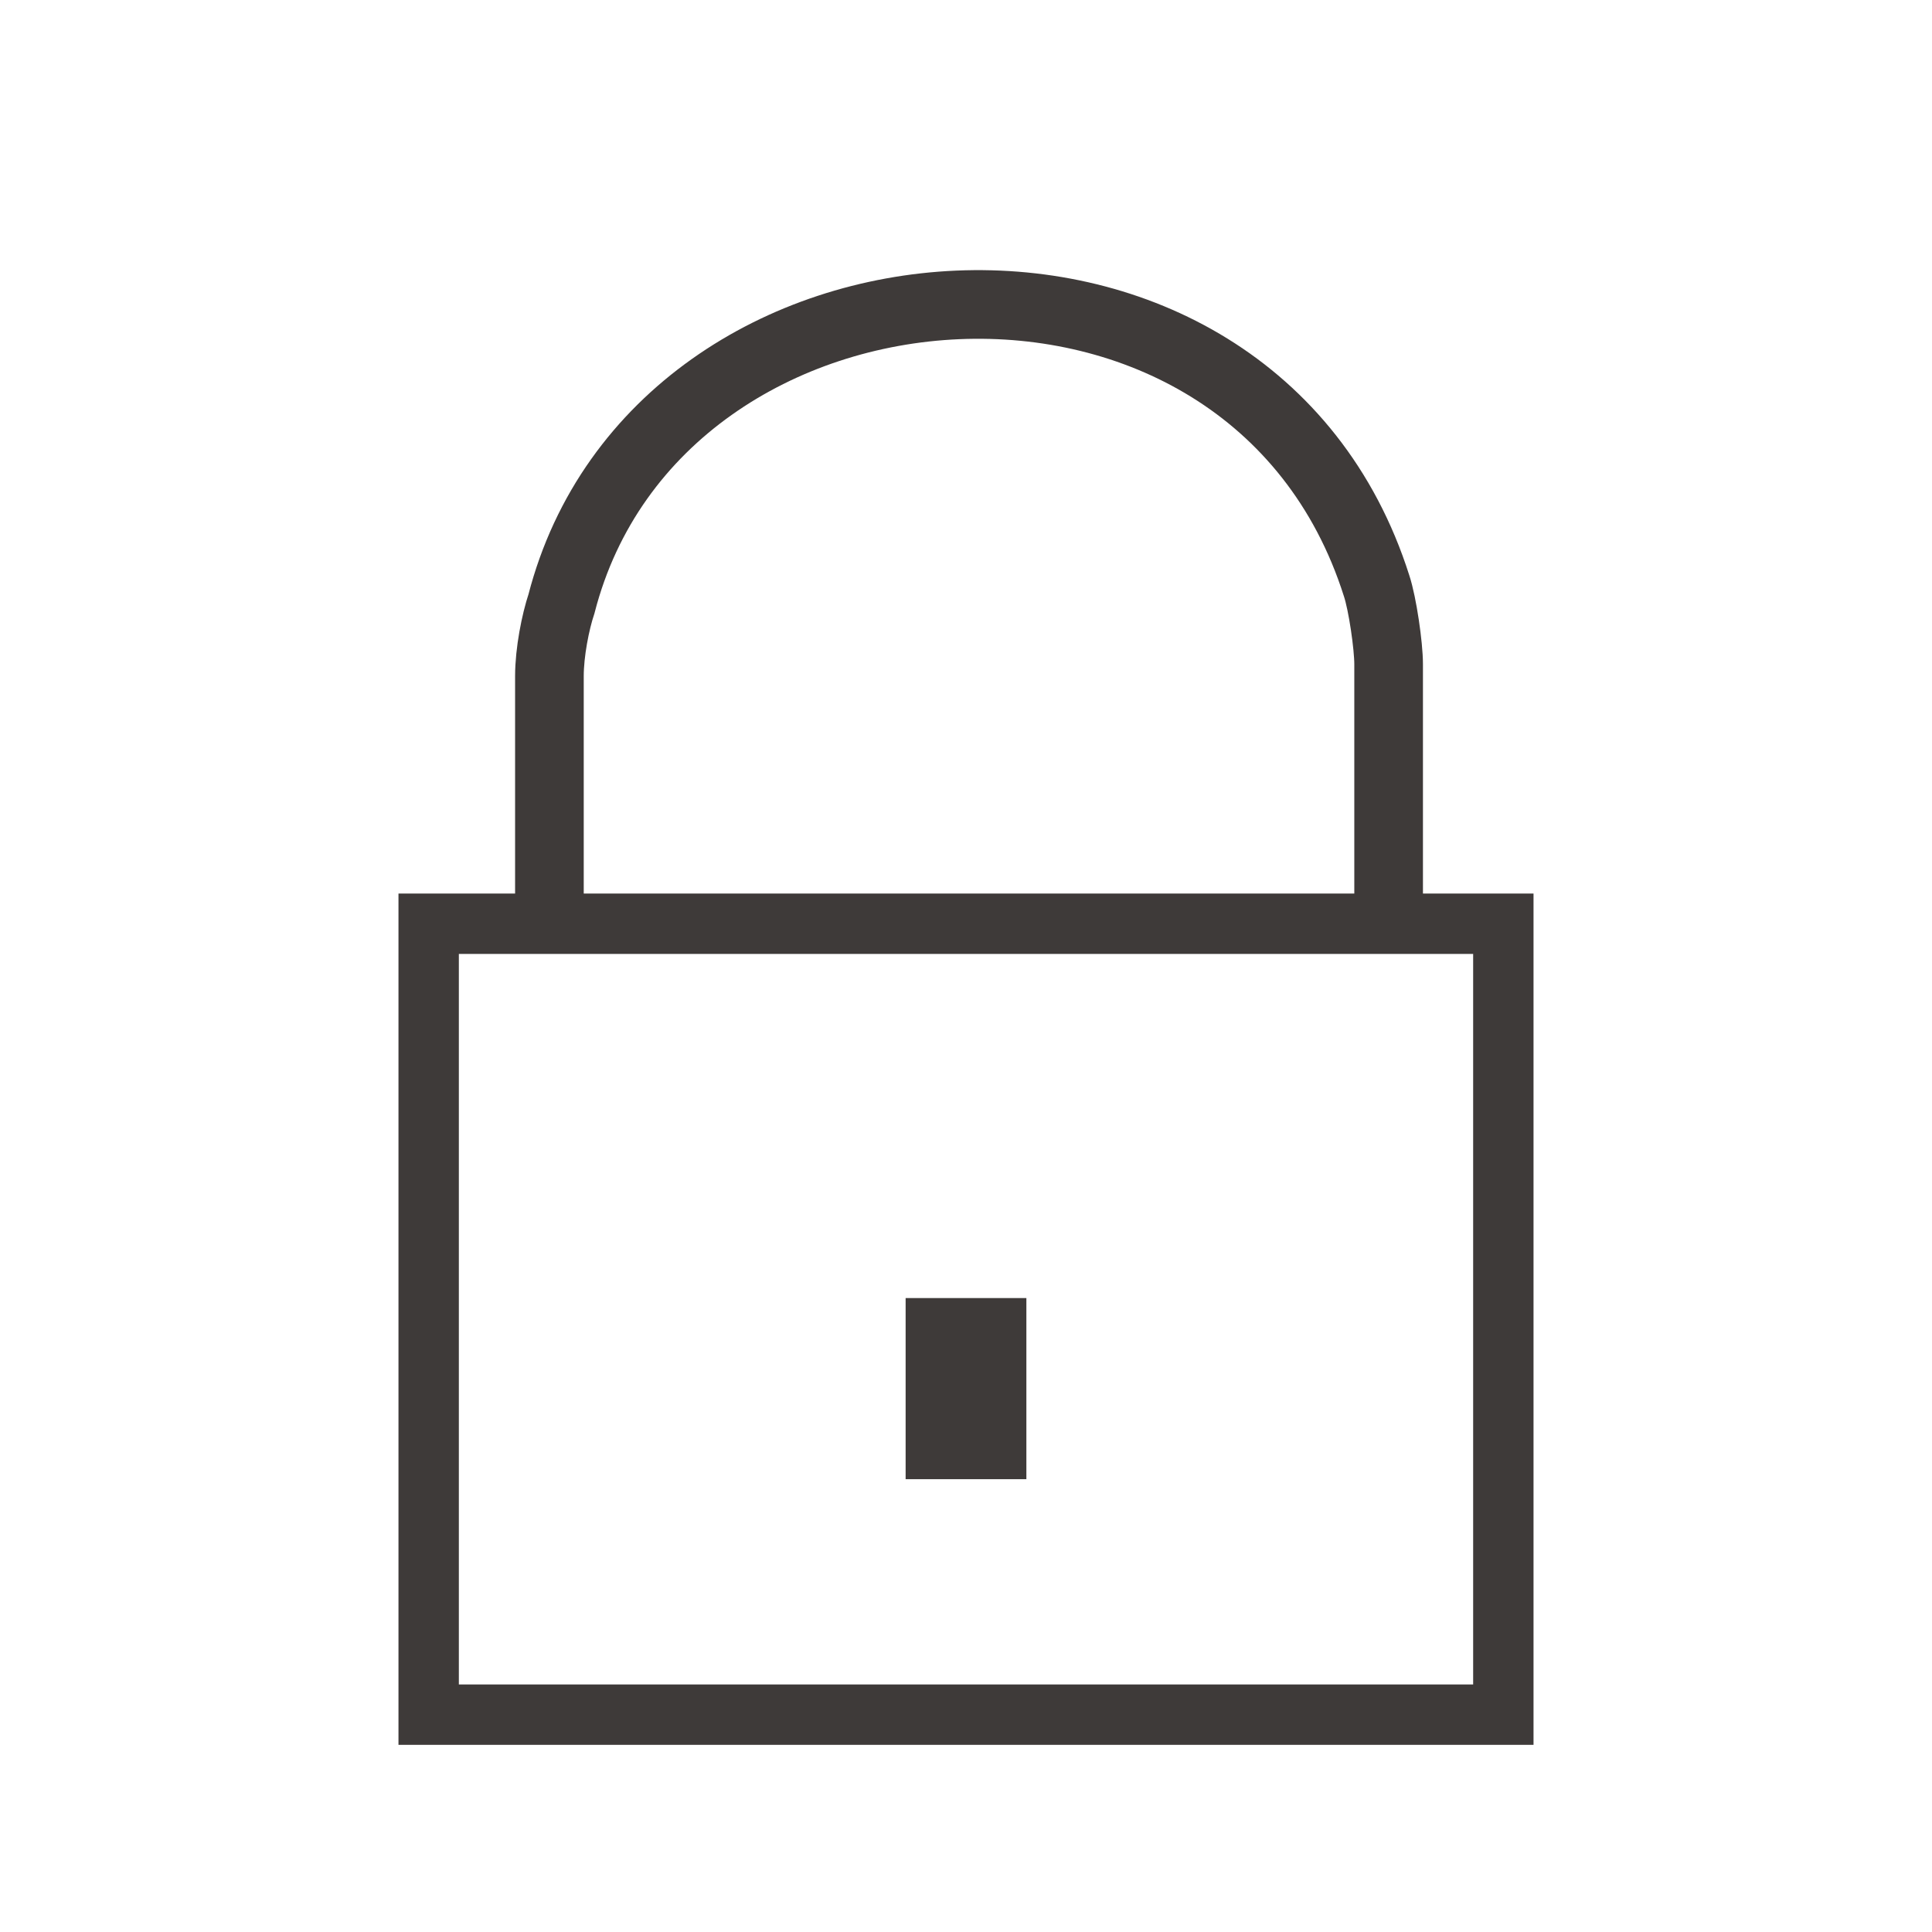 <?xml version="1.0" encoding="utf-8"?>
<!-- Generator: Adobe Illustrator 24.0.2, SVG Export Plug-In . SVG Version: 6.00 Build 0)  -->
<svg version="1.1" id="레이어_1" xmlns="http://www.w3.org/2000/svg" xmlns:xlink="http://www.w3.org/1999/xlink" x="0px"
	 y="0px" viewBox="0 0 32 32" style="enable-background:new 0 0 32 32;" xml:space="preserve">
<style type="text/css">
	.st0{fill:none;stroke:#3E3A39;stroke-miterlimit:10;}
	.st1{fill:none;stroke:#3E3A39;stroke-width:1.137;stroke-miterlimit:10;}
	.st2{fill:none;stroke:#3E3A39;stroke-width:2;stroke-miterlimit:10;}
</style>
<rect x="7.1" y="15.3" class="st0" width="17.8" height="13.1"/>
<path class="st1" d="M9.1,15.5v-4.3c0-0.4,0.1-0.9,0.2-1.2c1.6-6.2,11.4-6.9,13.5-0.3c0.1,0.3,0.2,1,0.2,1.3v4.4"/>
<line class="st2" x1="16" y1="24.5" x2="16" y2="21.5"/>
</svg>
